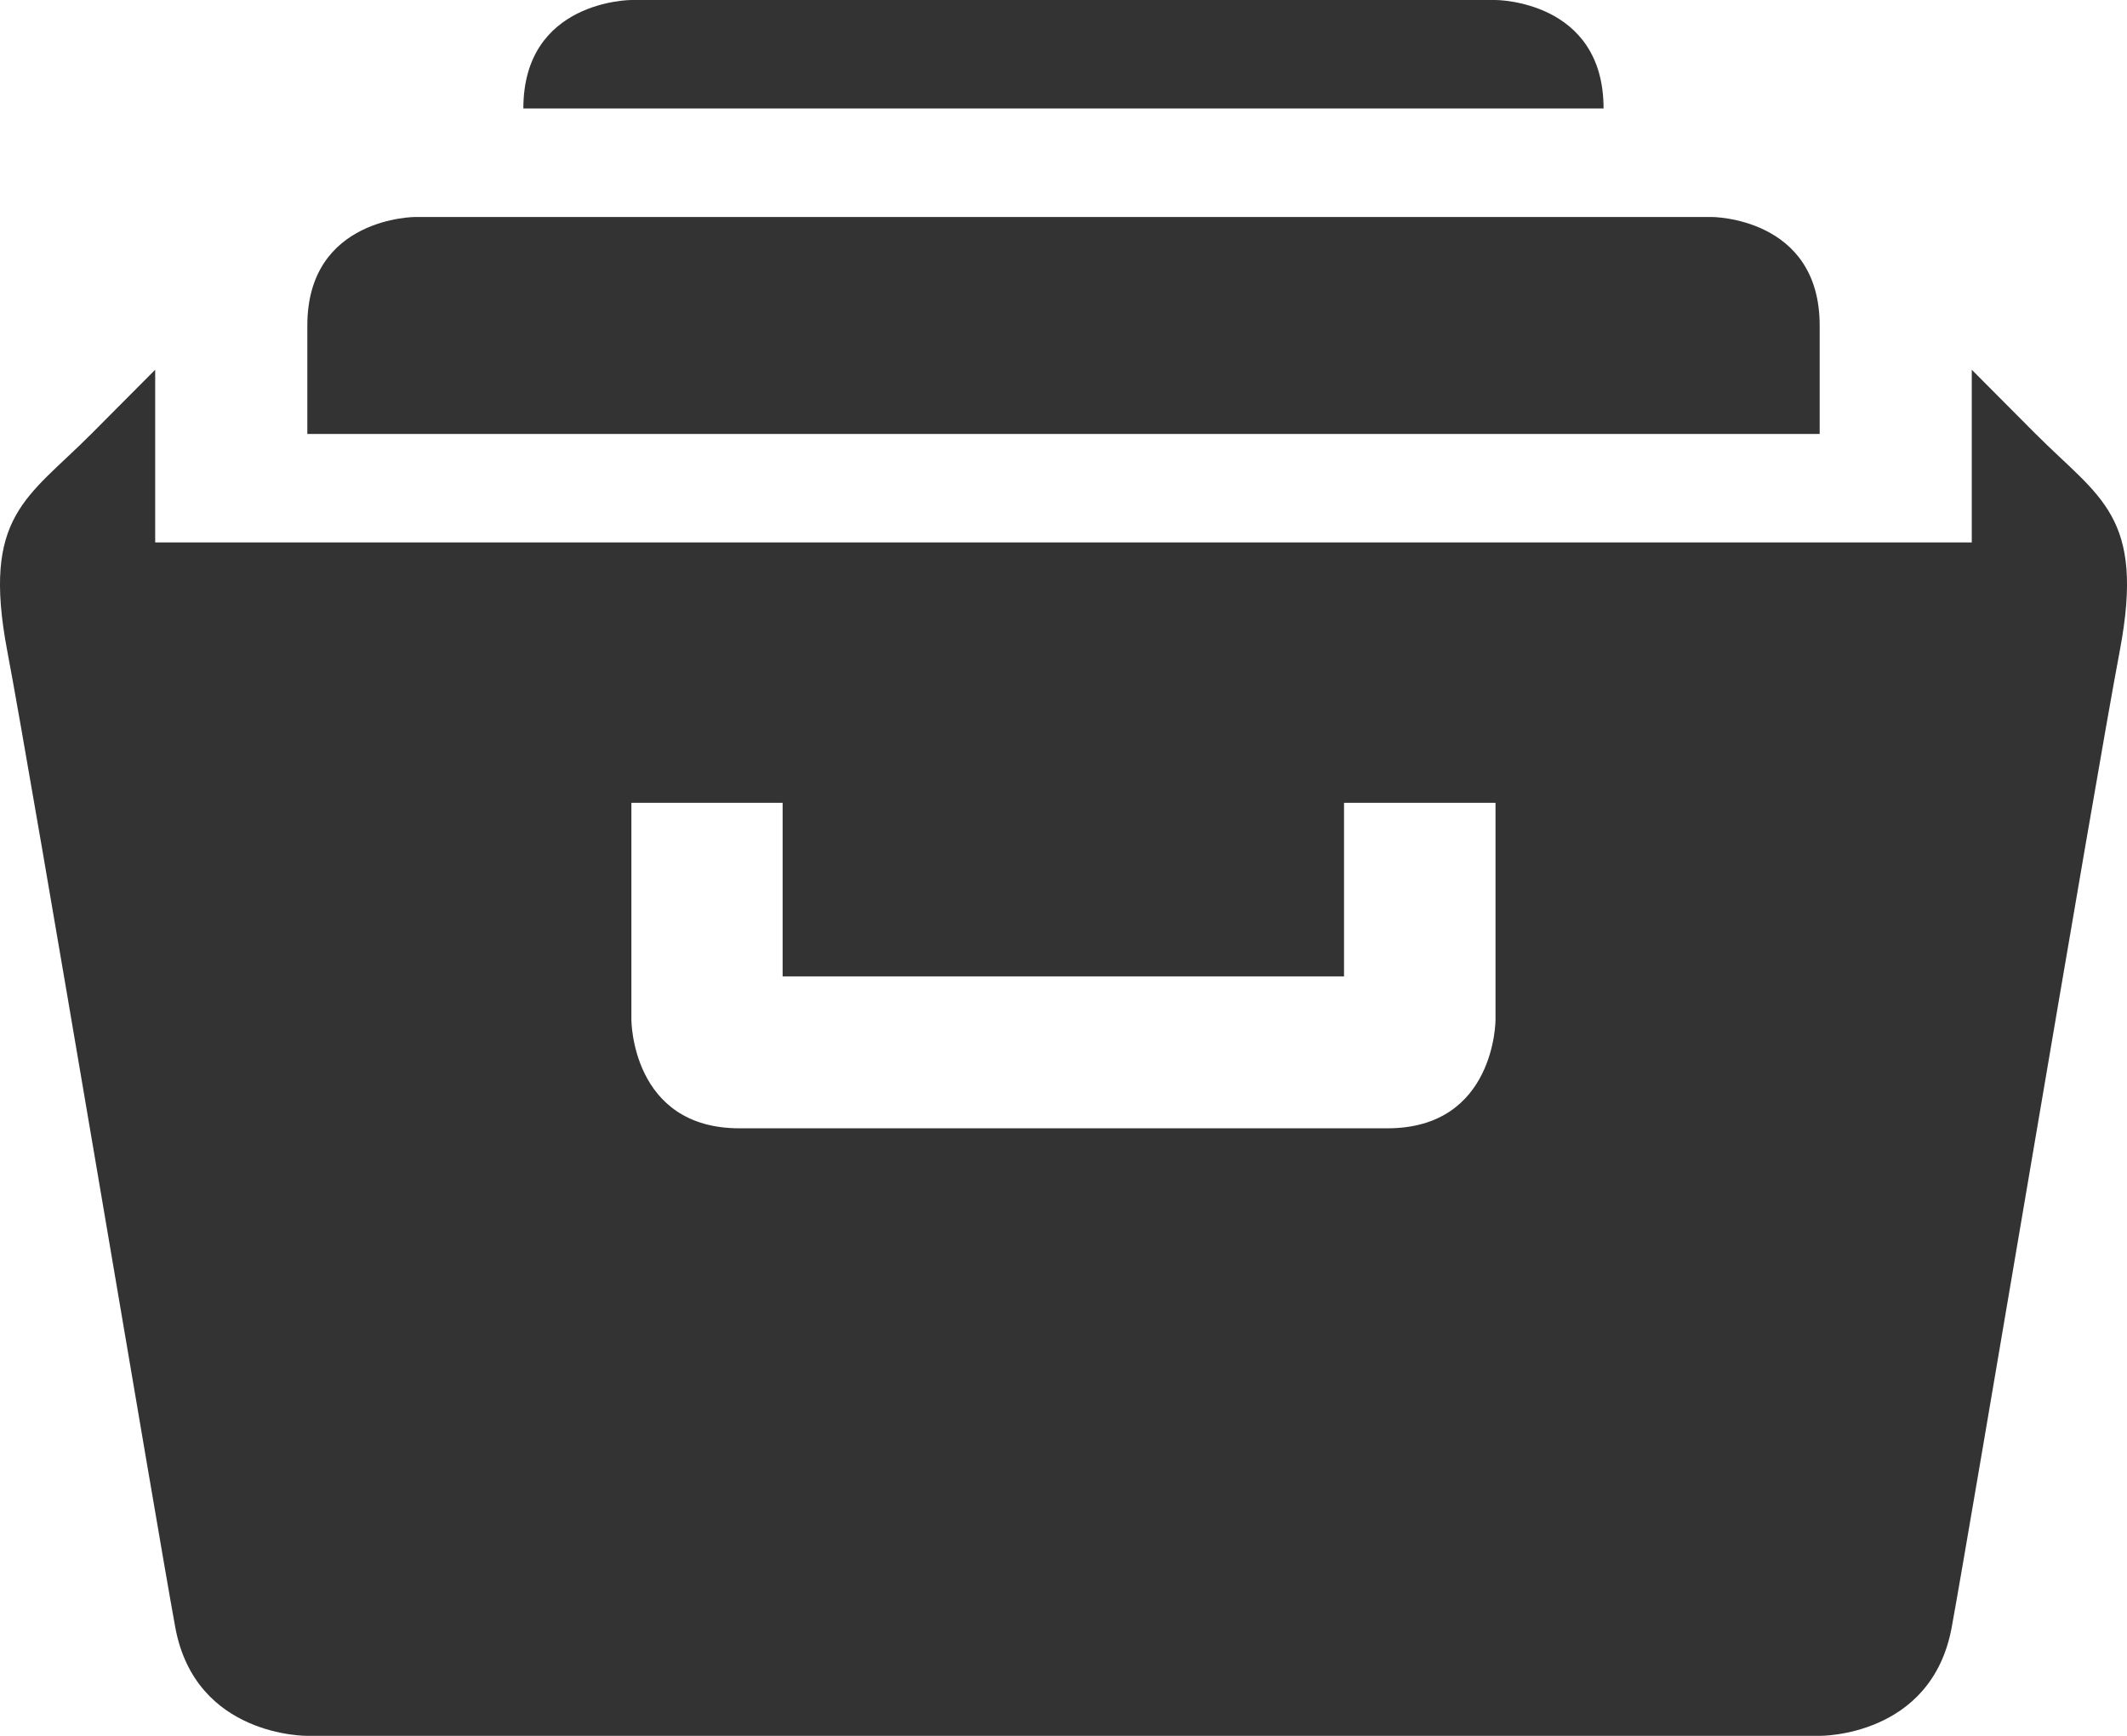 <svg xmlns="http://www.w3.org/2000/svg" xmlns:xlink="http://www.w3.org/1999/xlink" width="98" height="80" viewBox="0 0 98 80"><defs><path id="a" d="M0 0h98v80H0z"/></defs><clipPath id="b"><use xlink:href="#a" overflow="visible"/></clipPath><path clip-path="url(#b)" fill="#333" d="M83.84 15c0-5-4.977-5-4.977-5H19.136s-4.976 0-4.976 5v5h69.68v-5zM68.908 0H29.09s-4.977 0-4.977 5h49.77c.002-5-4.975-5-4.975-5m24.885 20l-2.945-2.96V25H7.15v-7.96L4.205 20C1.26 22.96-.85 23.754.335 30.004 1.516 36.23 7.226 70.38 8.076 75c.933 5.066 6.085 5 6.085 5h69.68s5.15.066 6.082-5c.85-4.62 6.56-38.77 7.742-44.996 1.186-6.25-.926-7.045-3.87-10.004M68.905 47s0 5-4.978 5h-29.86c-4.976 0-4.976-5-4.976-5V37h6.968v8h25.866v-8h6.98v10z"/></svg>